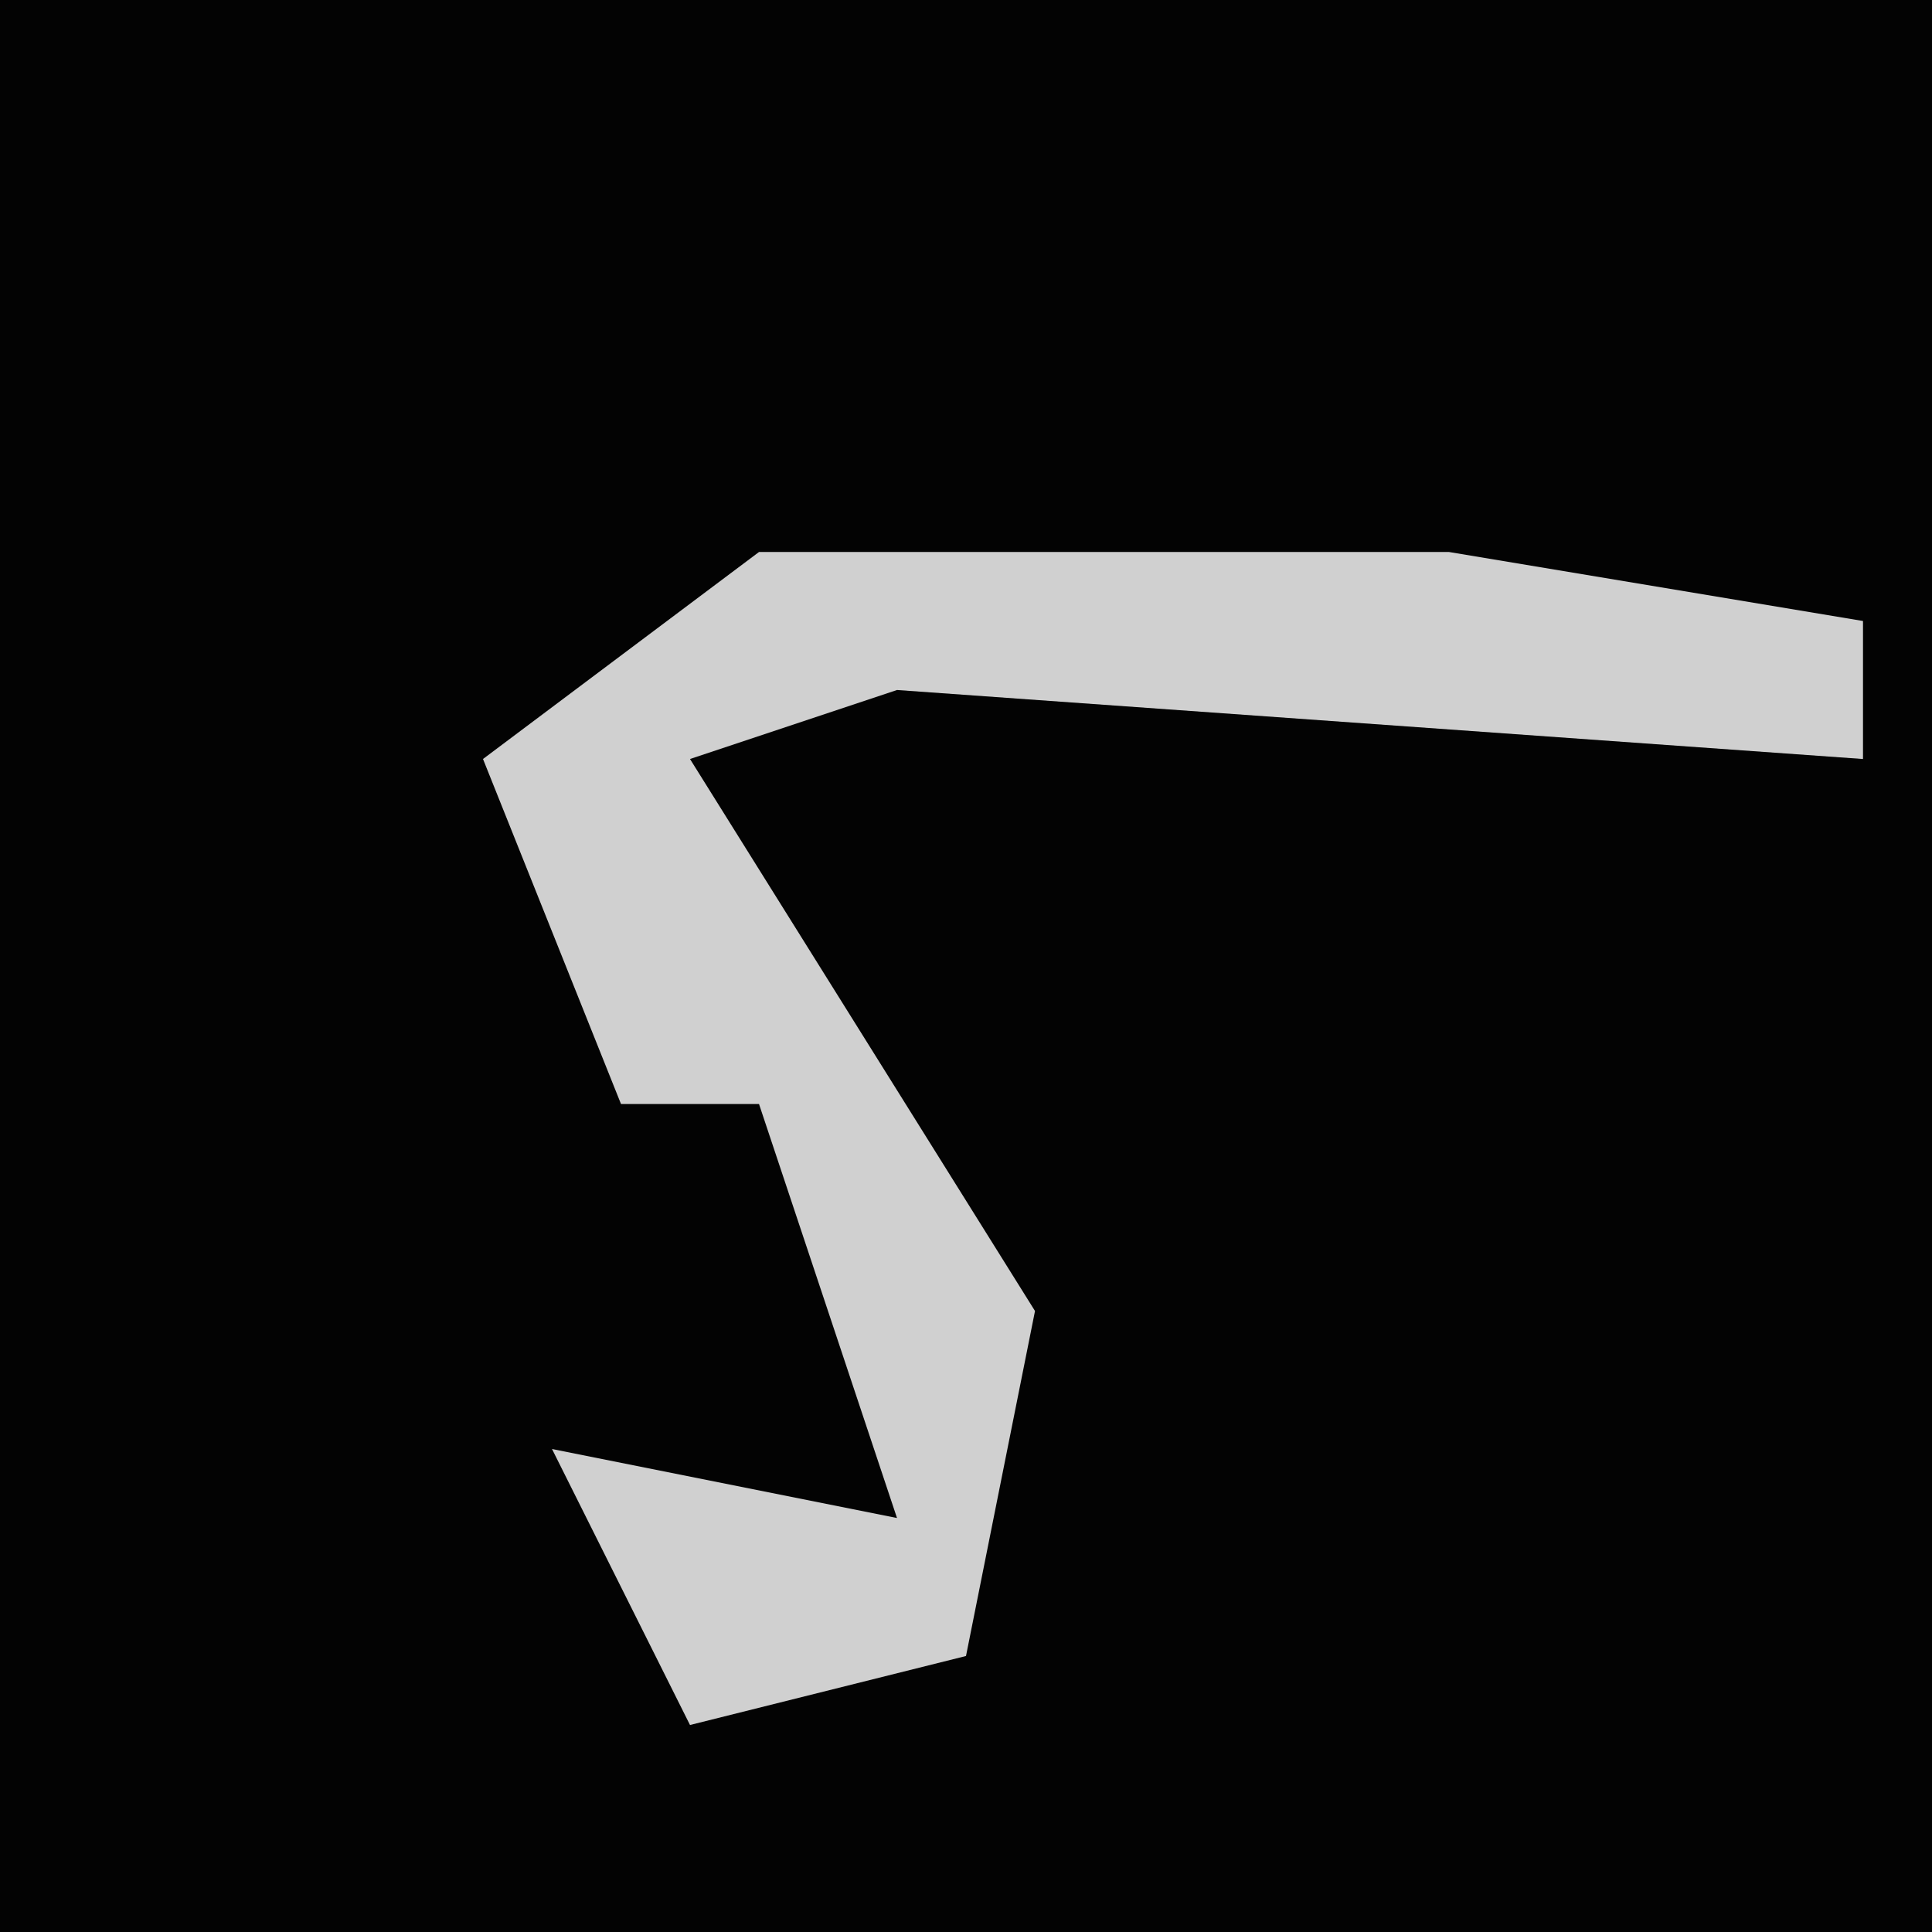 <?xml version="1.0" encoding="UTF-8"?>
<svg version="1.1" xmlns="http://www.w3.org/2000/svg" width="28" height="28">
<path d="M0,0 L28,0 L28,28 L0,28 Z " fill="#030303" transform="translate(0,0)"/>
<path d="M0,0 L10,0 L16,1 L16,3 L2,2 L-1,3 L4,11 L3,16 L-1,17 L-3,13 L2,14 L0,8 L-2,8 L-4,3 Z " fill="#D0D0D0" transform="translate(11,8)"/>
</svg>
